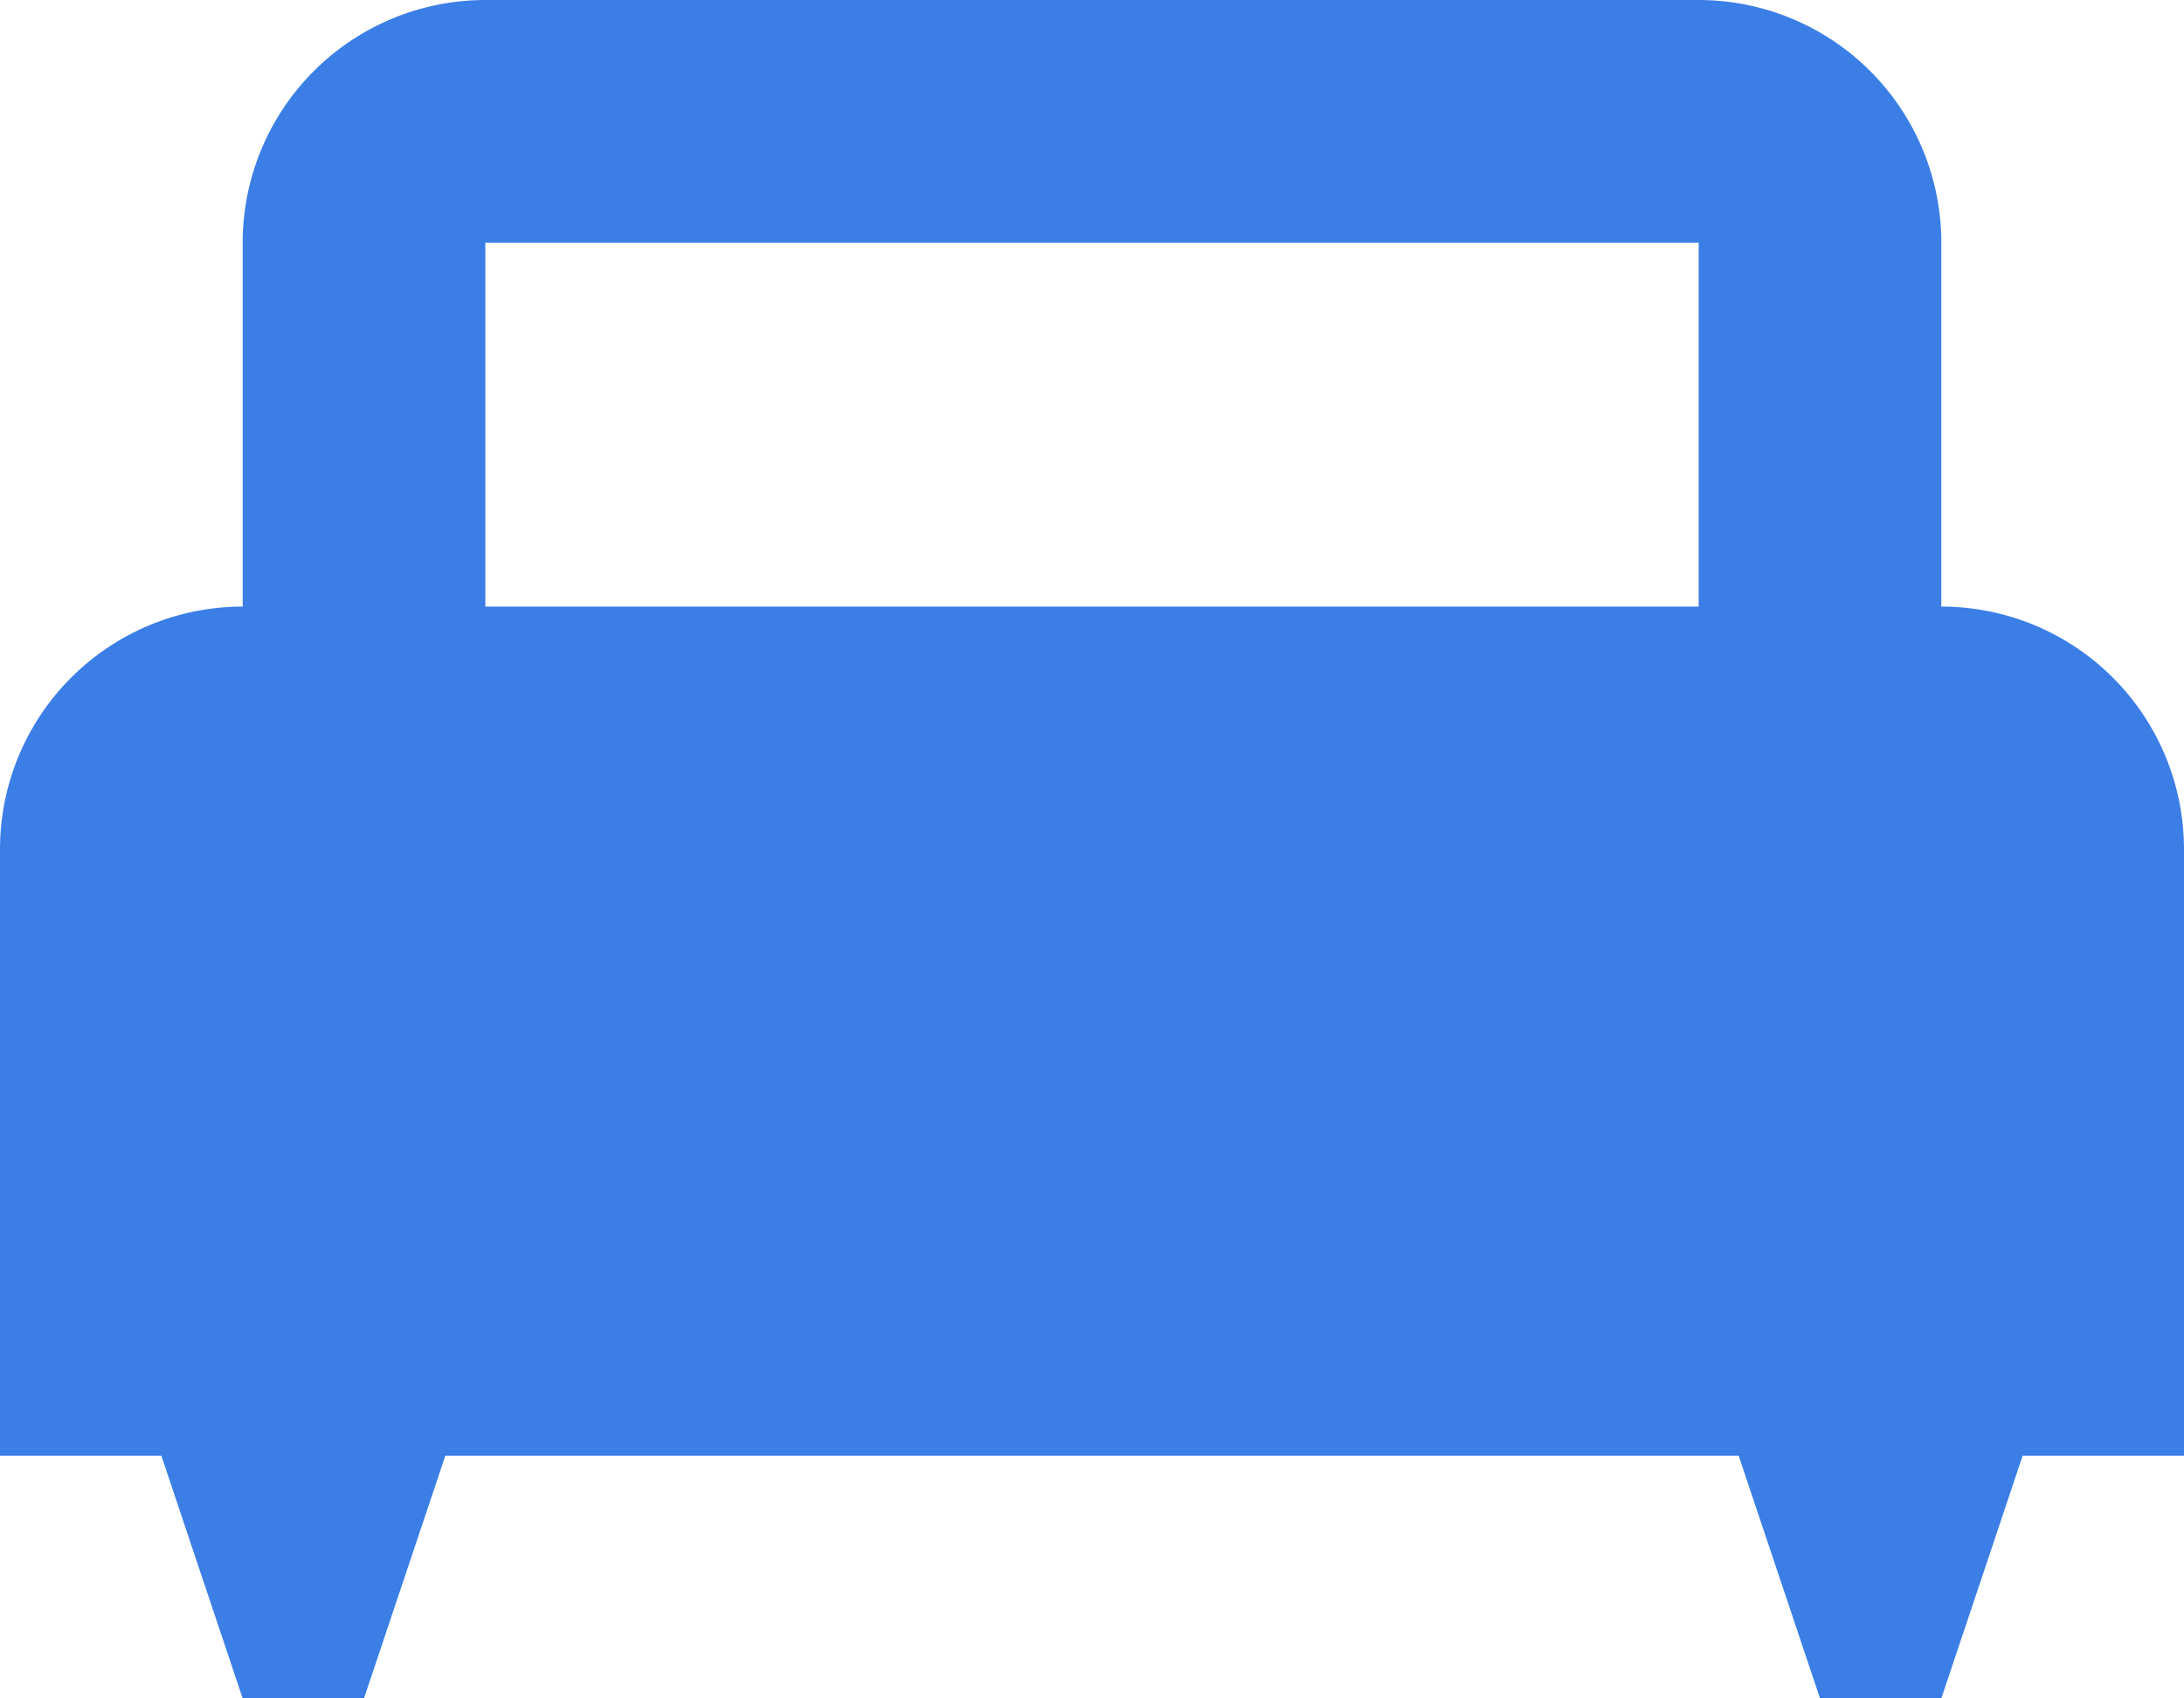 <svg width="18" height="14" viewBox="0 0 18 14" fill="none" xmlns="http://www.w3.org/2000/svg">
<path d="M16 5V2C16 1.47 15.789 0.961 15.414 0.586C15.039 0.211 14.53 0 14 0H4C3.47 0 2.961 0.211 2.586 0.586C2.211 0.961 2 1.47 2 2V5C1.47 5 0.961 5.211 0.586 5.586C0.211 5.961 0 6.47 0 7V12H1.33L2 14H3L3.67 12H14.33L15 14H16L16.67 12H18V7C18 6.47 17.789 5.961 17.414 5.586C17.039 5.211 16.53 5 16 5ZM14 5H4V2H14V5Z" fill="#3B7EE6"/>
</svg>
